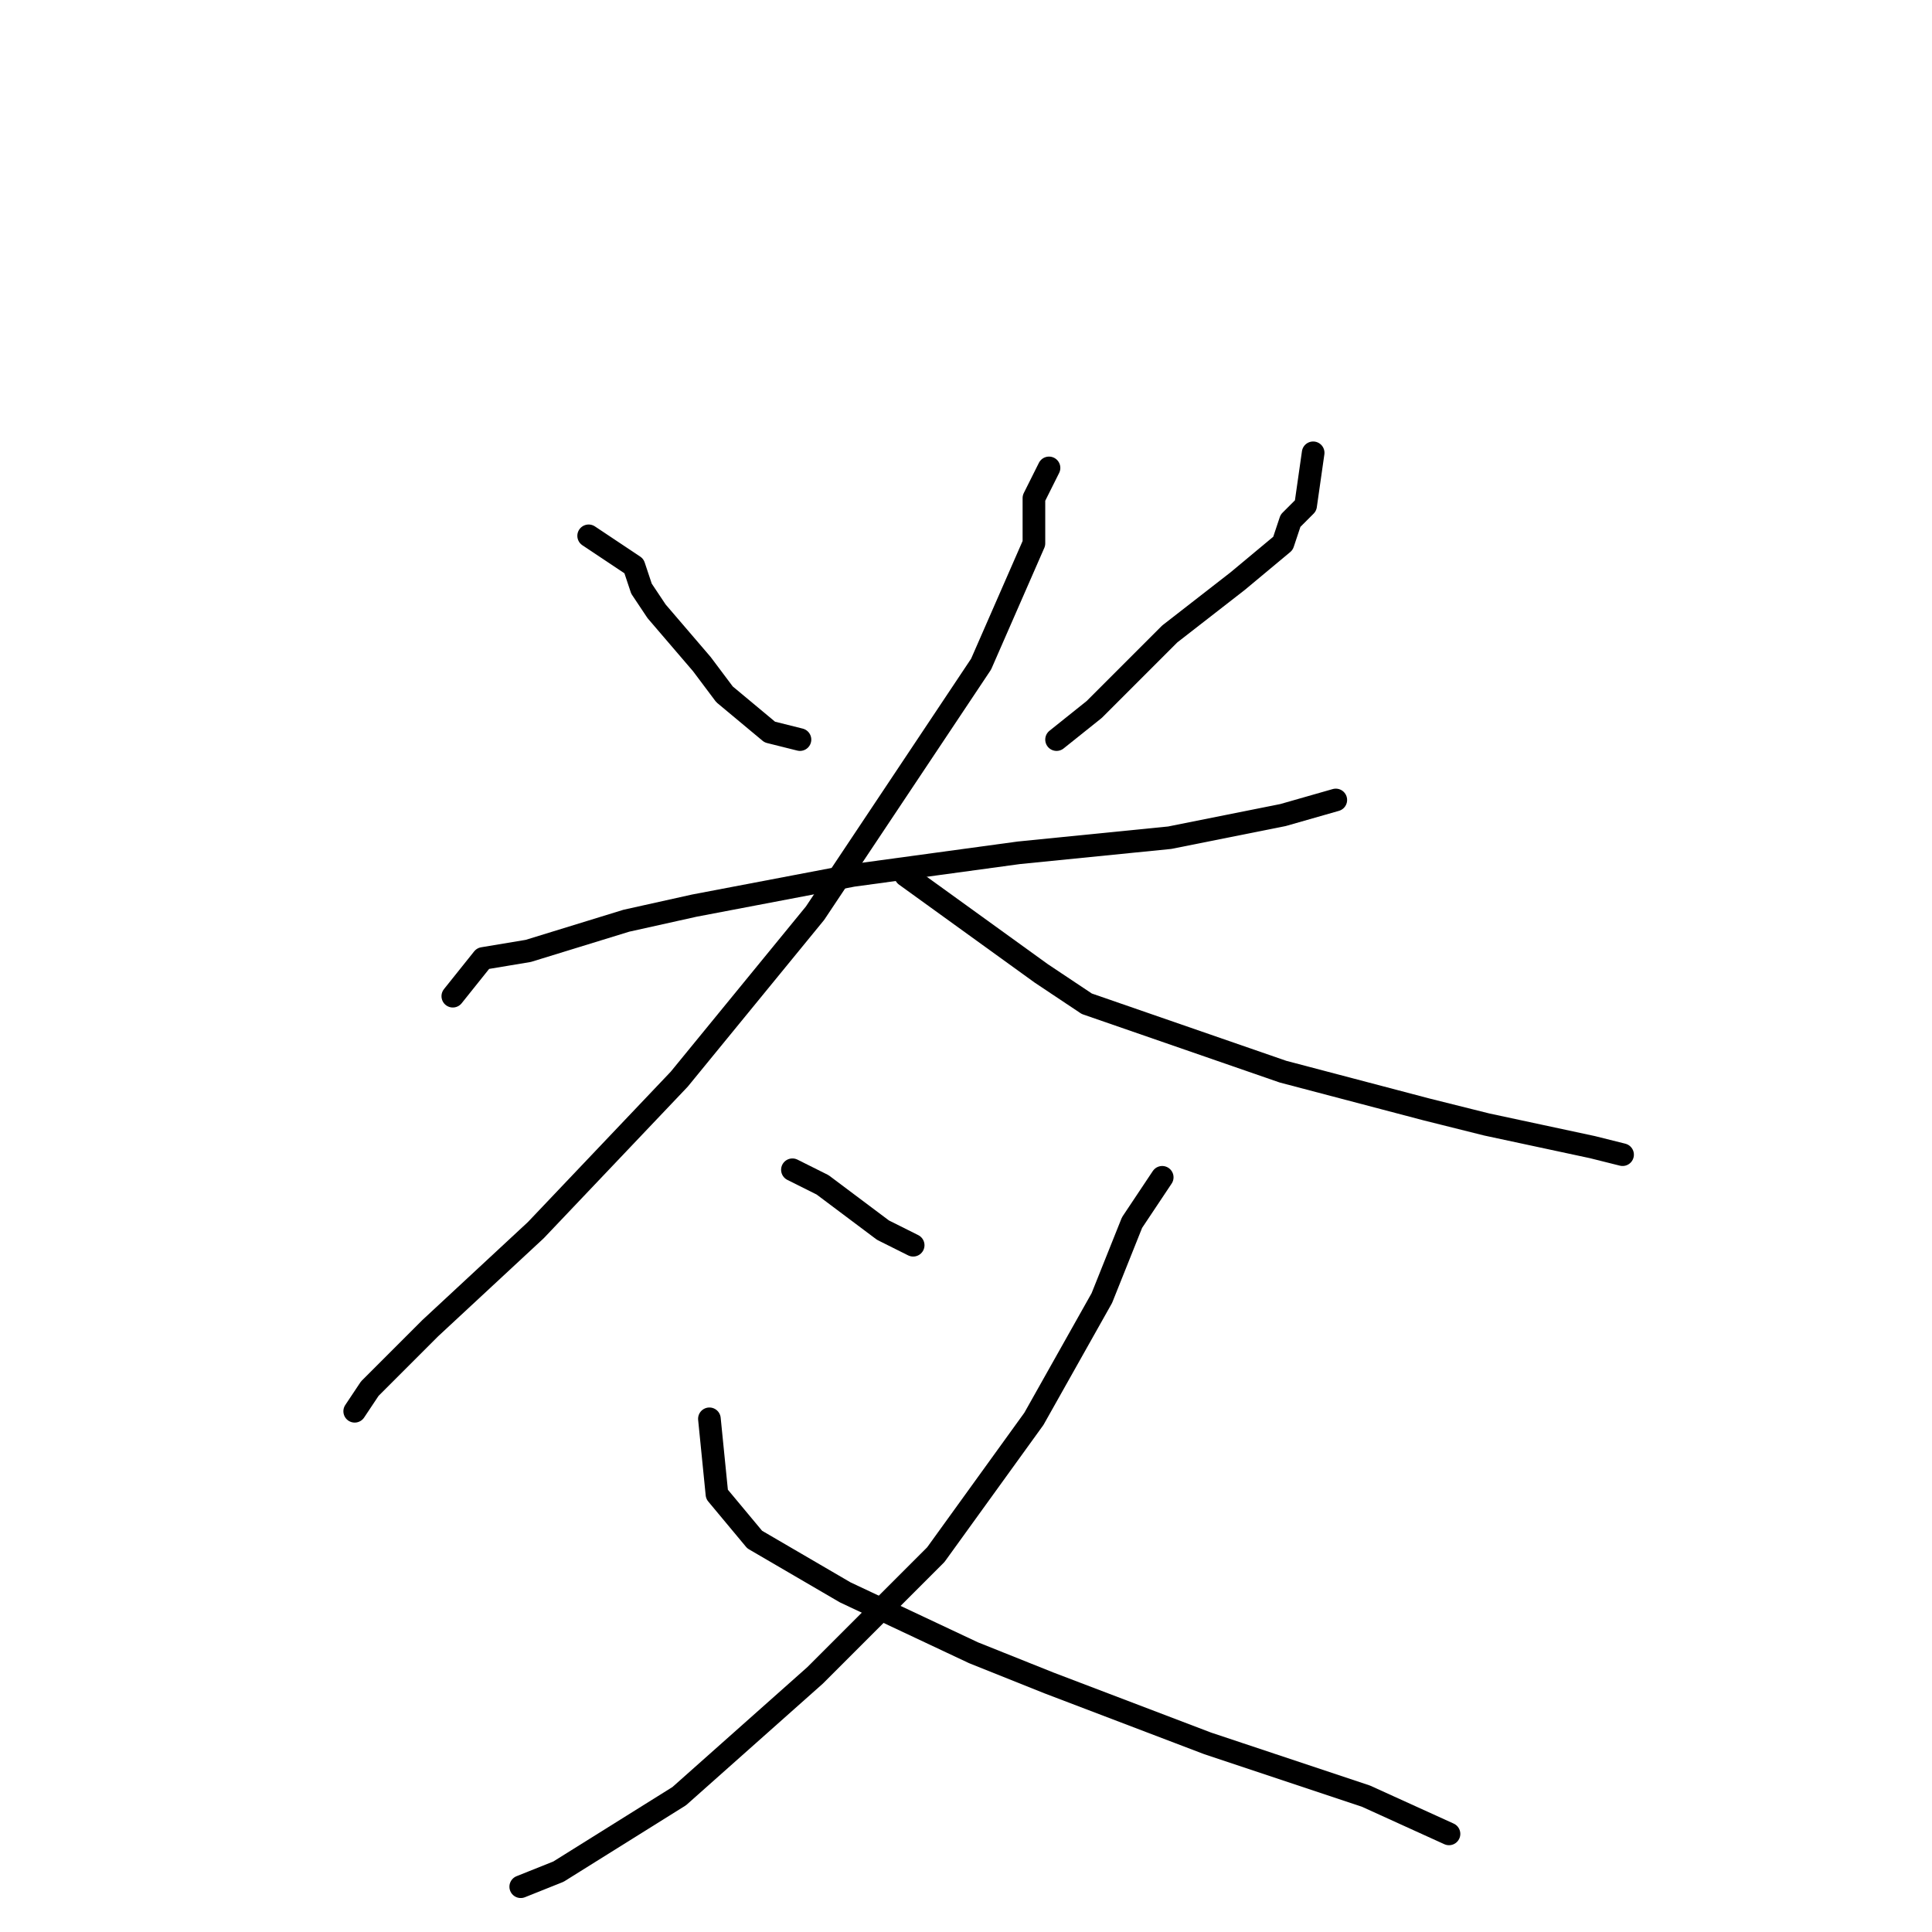 <?xml version="1.0" standalone="no"?>
    <svg width="256" height="256" xmlns="http://www.w3.org/2000/svg" version="1.1">
    <polyline stroke="black" stroke-width="3" stroke-linecap="round" fill="transparent" stroke-linejoin="round" points="78 71 84 75 85 78 87 81 93 88 96 92 102 97 106 98 106 98 " />
        <polyline stroke="black" stroke-width="3" stroke-linecap="round" fill="transparent" stroke-linejoin="round" points="174 60 173 67 171 69 170 72 164 77 155 84 145 94 140 98 140 98 " />
        <polyline stroke="black" stroke-width="3" stroke-linecap="round" fill="transparent" stroke-linejoin="round" points="60 132 64 127 70 126 83 122 92 120 113 116 135 113 155 111 170 108 177 106 177 106 " />
        <polyline stroke="black" stroke-width="3" stroke-linecap="round" fill="transparent" stroke-linejoin="round" points="139 62 137 66 137 72 130 88 116 109 108 121 90 143 71 163 57 176 49 184 47 187 47 187 " />
        <polyline stroke="black" stroke-width="3" stroke-linecap="round" fill="transparent" stroke-linejoin="round" points="120 116 138 129 144 133 170 142 189 147 197 149 211 152 215 153 215 153 " />
        <polyline stroke="black" stroke-width="3" stroke-linecap="round" fill="transparent" stroke-linejoin="round" points="105 155 109 157 117 163 121 165 121 165 " />
        <polyline stroke="black" stroke-width="3" stroke-linecap="round" fill="transparent" stroke-linejoin="round" points="154 156 150 162 146 172 137 188 124 206 108 222 90 238 74 248 69 250 69 250 " />
        <polyline stroke="black" stroke-width="3" stroke-linecap="round" fill="transparent" stroke-linejoin="round" points="94 188 95 198 100 204 112 211 129 219 139 223 160 231 181 238 192 243 192 243 " />
        </svg>